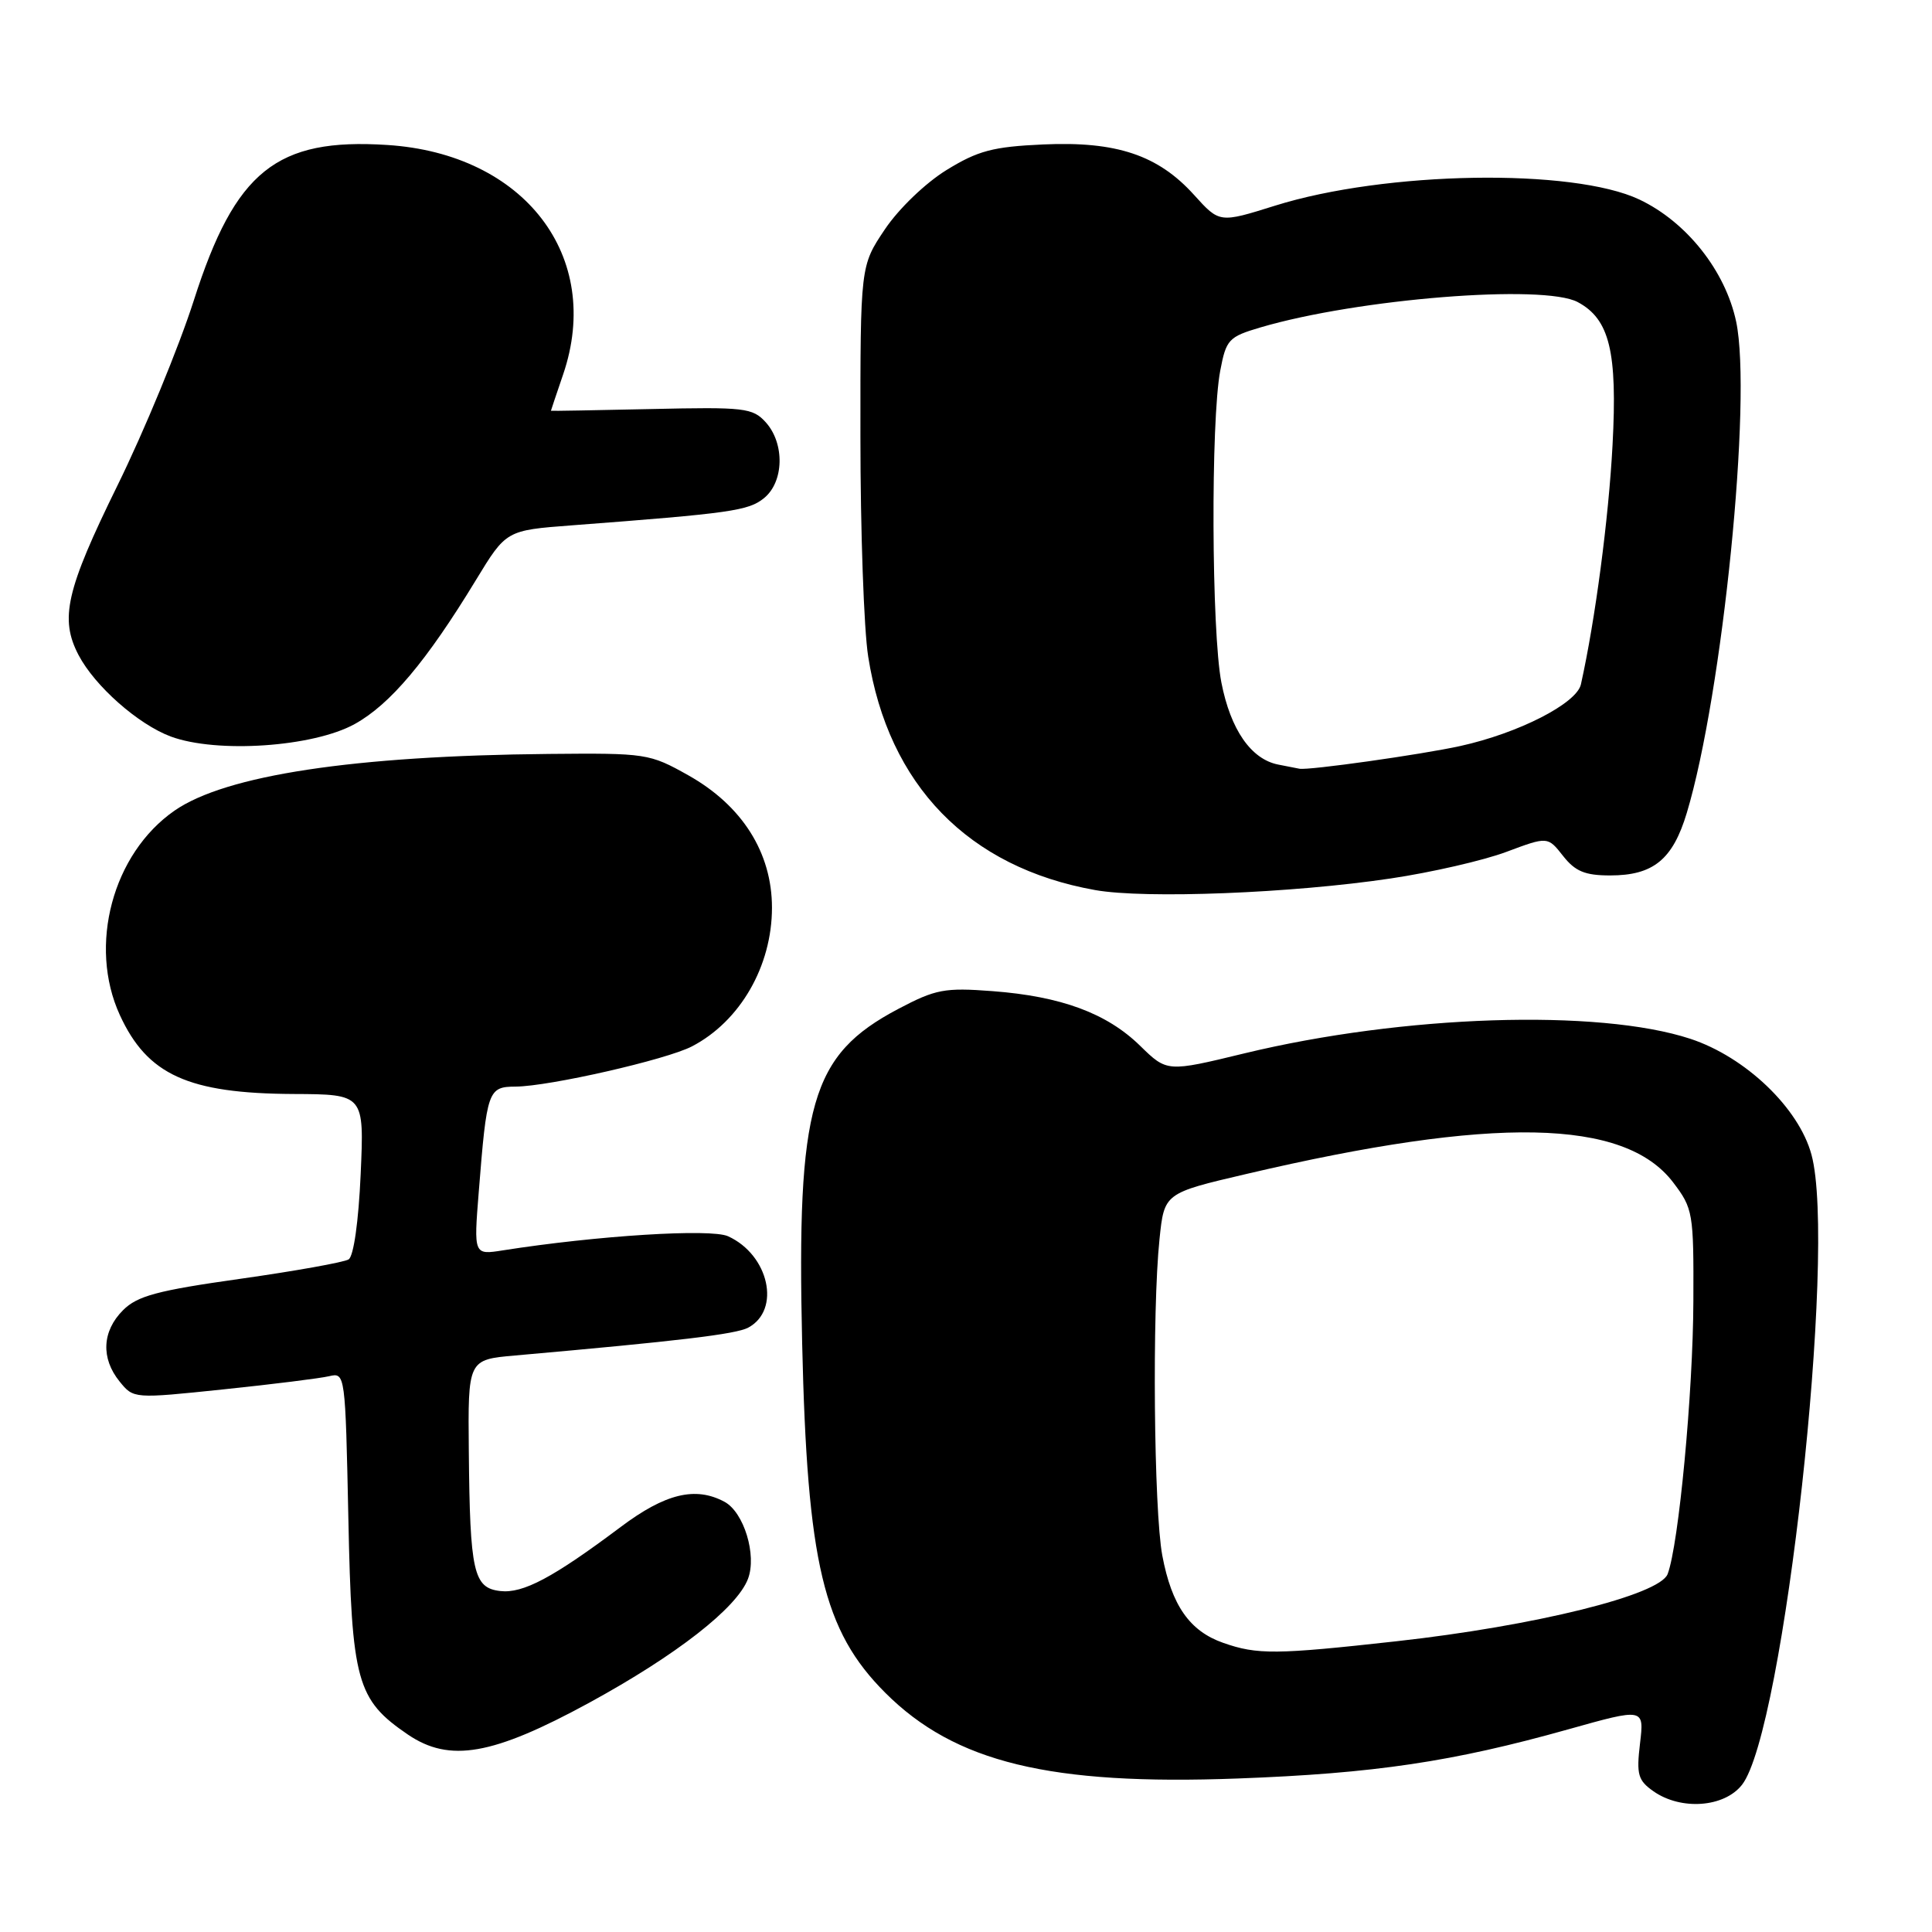 <?xml version="1.0" encoding="UTF-8" standalone="no"?>
<!DOCTYPE svg PUBLIC "-//W3C//DTD SVG 1.1//EN" "http://www.w3.org/Graphics/SVG/1.1/DTD/svg11.dtd" >
<svg xmlns="http://www.w3.org/2000/svg" xmlns:xlink="http://www.w3.org/1999/xlink" version="1.1" viewBox="0 0 256 256">
 <g >
 <path fill="currentColor"
d=" M 230.82 236.50 C 236.37 229.45 243.43 165.51 240.03 153.00 C 238.36 146.81 231.29 140.06 223.99 137.65 C 211.79 133.64 185.91 134.49 164.87 139.58 C 154.64 142.06 154.64 142.06 151.07 138.57 C 146.65 134.25 140.60 132.02 131.50 131.33 C 125.16 130.85 123.99 131.07 119.02 133.69 C 107.43 139.81 105.56 146.30 106.29 178.00 C 106.96 207.12 109.09 216.09 117.30 224.30 C 126.53 233.53 139.12 236.59 164.00 235.66 C 182.12 234.99 192.51 233.44 207.79 229.15 C 217.87 226.32 217.87 226.32 217.31 231.02 C 216.82 235.15 217.04 235.91 219.10 237.36 C 222.75 239.91 228.46 239.50 230.82 236.50 Z  M 78.06 225.63 C 89.64 219.31 97.64 213.07 99.11 209.21 C 100.31 206.06 98.57 200.37 95.99 198.99 C 92.14 196.93 88.15 197.90 82.26 202.32 C 73.27 209.06 69.30 211.17 66.28 210.82 C 62.74 210.41 62.27 208.33 62.12 192.33 C 62.00 180.16 62.00 180.16 68.25 179.61 C 89.94 177.69 97.52 176.79 99.14 175.92 C 103.51 173.58 101.90 166.28 96.47 163.81 C 94.19 162.77 79.10 163.72 66.63 165.68 C 62.77 166.29 62.77 166.29 63.44 157.90 C 64.51 144.45 64.66 144.00 68.33 143.98 C 72.78 143.95 88.32 140.41 91.69 138.65 C 98.07 135.33 102.29 128.02 102.29 120.27 C 102.29 112.99 98.35 106.75 91.22 102.74 C 86.06 99.84 85.63 99.78 72.72 99.90 C 46.89 100.14 29.91 102.71 23.13 107.41 C 14.92 113.10 11.66 125.30 15.88 134.50 C 19.52 142.43 24.94 144.89 38.88 144.96 C 48.26 145.00 48.26 145.00 47.79 155.59 C 47.51 161.88 46.86 166.47 46.19 166.88 C 45.57 167.26 39.11 168.42 31.83 169.45 C 20.84 171.00 18.20 171.71 16.30 173.61 C 13.52 176.39 13.35 179.98 15.85 183.06 C 17.70 185.34 17.71 185.34 29.60 184.10 C 36.14 183.42 42.46 182.63 43.63 182.35 C 45.74 181.85 45.76 182.05 46.16 201.20 C 46.60 222.85 47.26 225.21 54.05 229.84 C 59.58 233.59 65.28 232.59 78.06 225.63 Z  M 184.28 116.40 C 189.66 115.60 196.54 114.02 199.57 112.89 C 205.08 110.83 205.08 110.83 207.11 113.41 C 208.72 115.46 210.02 116.00 213.35 116.00 C 219.07 116.00 221.65 113.90 223.51 107.71 C 228.25 91.96 232.19 52.76 230.05 42.62 C 228.62 35.89 223.49 29.41 217.23 26.44 C 208.41 22.26 183.57 22.67 168.96 27.25 C 161.59 29.56 161.59 29.56 158.23 25.84 C 153.46 20.55 147.94 18.70 138.24 19.14 C 131.56 19.44 129.58 19.97 125.42 22.53 C 122.63 24.25 119.09 27.65 117.25 30.39 C 114.00 35.23 114.00 35.23 114.01 57.86 C 114.01 70.31 114.47 83.42 115.04 87.00 C 117.71 104.04 128.32 114.95 145.12 117.94 C 151.75 119.12 171.18 118.36 184.28 116.40 Z  M 47.00 95.94 C 51.70 93.34 56.52 87.62 63.05 76.88 C 67.07 70.27 67.07 70.27 75.78 69.61 C 96.86 68.01 99.17 67.68 101.23 66.01 C 103.89 63.86 104.00 58.77 101.47 55.96 C 99.73 54.04 98.67 53.92 86.30 54.20 C 78.98 54.36 73.00 54.47 73.00 54.43 C 73.00 54.39 73.73 52.22 74.62 49.61 C 79.94 33.99 69.50 20.37 51.31 19.21 C 36.63 18.26 31.17 22.65 25.69 39.78 C 23.70 45.99 19.14 57.06 15.54 64.38 C 8.75 78.21 7.89 81.98 10.41 86.80 C 12.57 90.92 18.31 95.98 22.62 97.59 C 28.71 99.85 41.48 98.99 47.00 95.94 Z  M 162.09 217.69 C 157.63 216.13 155.25 212.72 154.01 206.11 C 152.89 200.12 152.65 173.64 153.64 164.20 C 154.27 158.10 154.27 158.10 165.14 155.56 C 197.92 147.87 215.24 148.21 221.69 156.66 C 224.33 160.13 224.43 160.67 224.38 172.38 C 224.34 184.54 222.44 204.70 220.97 208.57 C 219.92 211.35 203.40 215.44 185.00 217.48 C 169.06 219.25 166.60 219.27 162.09 217.69 Z  M 169.37 101.31 C 165.77 100.60 163.06 96.69 161.84 90.44 C 160.53 83.71 160.42 55.76 161.69 49.11 C 162.47 44.99 162.80 44.63 167.00 43.39 C 179.91 39.58 204.53 37.61 209.06 40.03 C 213.28 42.29 214.33 46.59 213.67 58.97 C 213.15 68.74 211.38 82.14 209.48 90.68 C 208.92 93.21 201.22 97.15 193.50 98.85 C 188.32 99.99 173.37 102.10 172.18 101.86 C 171.80 101.79 170.54 101.54 169.37 101.31 Z "/>
</g>
</svg>